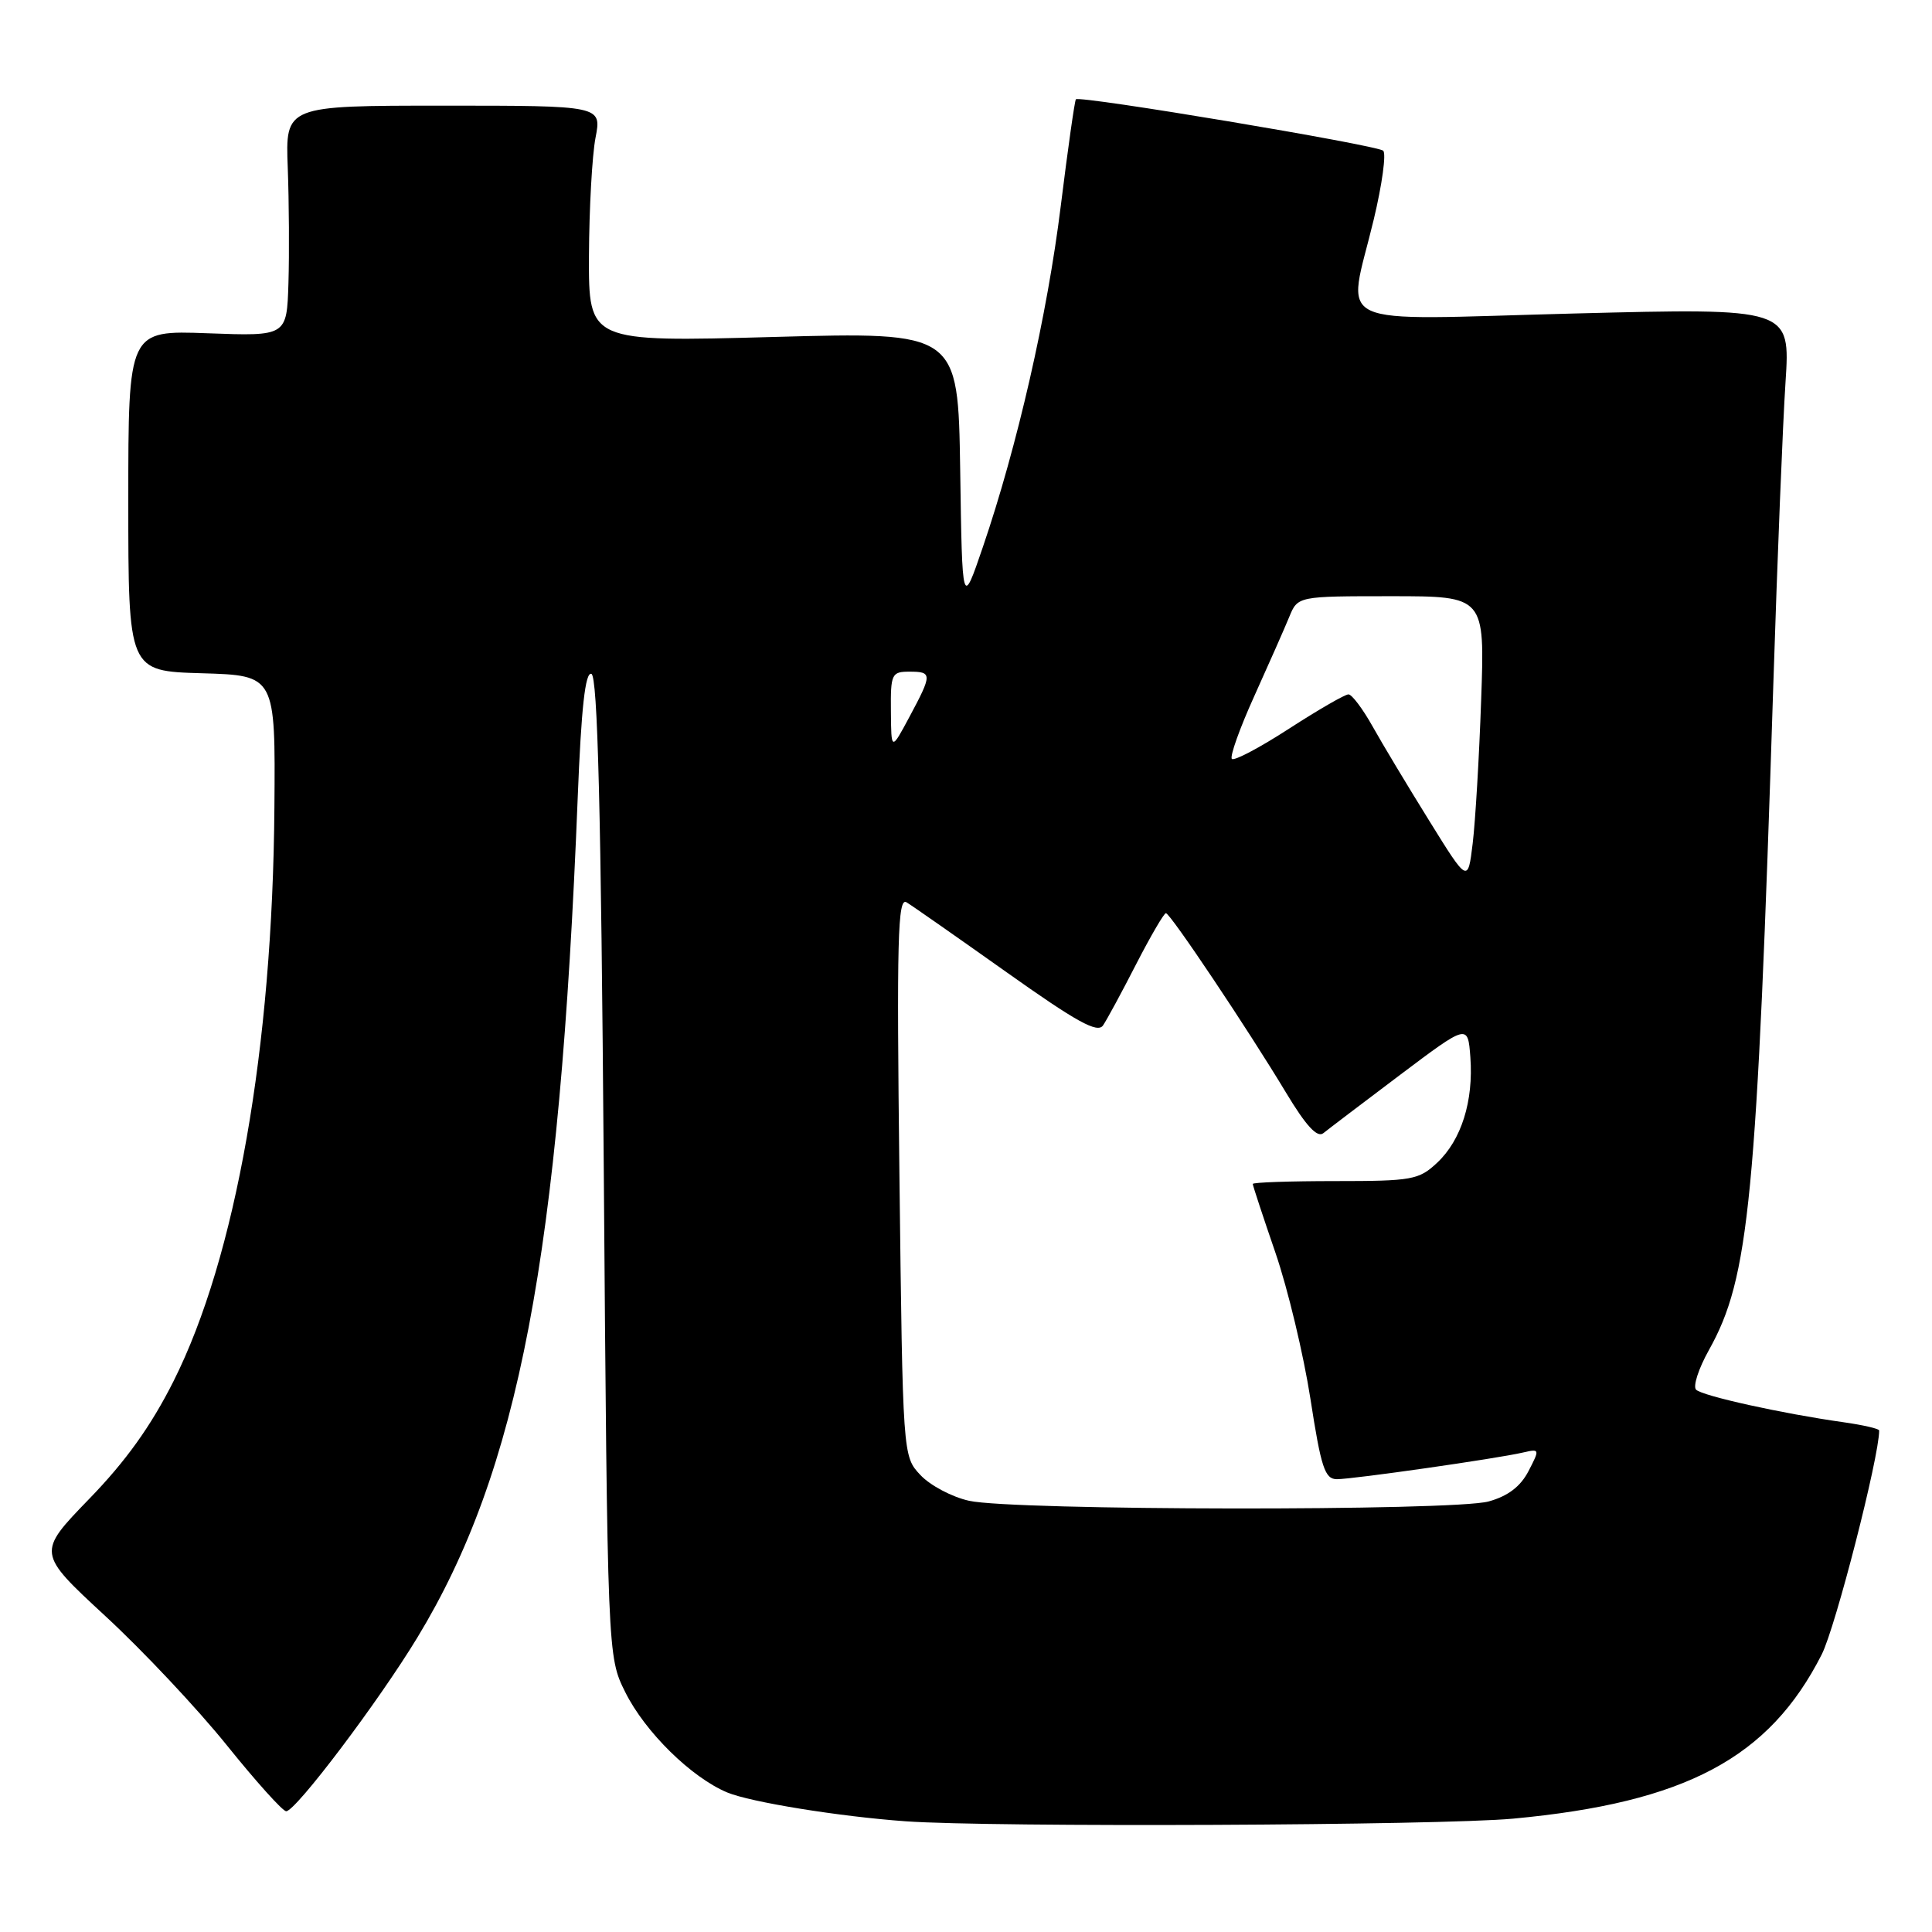 <?xml version="1.0" encoding="UTF-8" standalone="no"?>
<!DOCTYPE svg PUBLIC "-//W3C//DTD SVG 1.1//EN" "http://www.w3.org/Graphics/SVG/1.1/DTD/svg11.dtd" >
<svg xmlns="http://www.w3.org/2000/svg" xmlns:xlink="http://www.w3.org/1999/xlink" version="1.1" viewBox="0 0 256 256">
 <g >
 <path fill="currentColor"
d=" M 200.50 240.98 C 223.34 238.85 234.43 232.95 241.39 219.22 C 243.22 215.61 249.00 193.06 249.00 189.55 C 249.00 189.31 246.86 188.82 244.25 188.45 C 236.17 187.31 225.57 184.97 224.74 184.14 C 224.30 183.70 225.07 181.34 226.44 178.89 C 231.80 169.30 232.78 159.17 234.98 90.50 C 235.51 74.00 236.23 56.07 236.59 50.65 C 237.23 40.81 237.23 40.81 208.61 41.54 C 175.53 42.39 178.51 43.79 182.03 29.08 C 183.14 24.44 183.70 20.35 183.28 19.97 C 182.41 19.21 143.02 12.62 142.56 13.16 C 142.40 13.35 141.50 19.69 140.56 27.27 C 138.77 41.75 134.80 59.11 130.23 72.50 C 127.50 80.50 127.50 80.50 127.23 62.24 C 126.95 43.98 126.95 43.98 102.48 44.65 C 78.00 45.32 78.00 45.32 78.04 33.91 C 78.07 27.63 78.46 20.59 78.91 18.25 C 79.73 14.00 79.73 14.00 58.77 14.00 C 37.81 14.00 37.81 14.00 38.13 22.25 C 38.30 26.79 38.34 33.66 38.22 37.53 C 38.00 44.55 38.00 44.55 27.50 44.16 C 17.00 43.77 17.00 43.77 17.00 66.35 C 17.00 88.93 17.00 88.93 26.75 89.21 C 36.50 89.50 36.50 89.50 36.36 107.00 C 36.12 138.89 31.24 166.61 22.99 183.02 C 20.01 188.95 16.66 193.63 11.81 198.62 C 4.90 205.76 4.90 205.76 13.95 214.13 C 18.94 218.73 26.18 226.44 30.05 231.25 C 33.92 236.06 37.46 240.00 37.92 240.00 C 39.18 240.00 50.15 225.48 55.31 216.97 C 68.72 194.88 74.14 166.51 76.55 105.70 C 77.02 93.81 77.55 89.02 78.36 89.29 C 79.19 89.56 79.64 107.22 80.00 154.58 C 80.50 219.50 80.50 219.50 82.85 224.22 C 85.47 229.49 91.59 235.51 96.36 237.51 C 99.46 238.80 111.22 240.70 120.00 241.33 C 131.47 242.15 190.68 241.89 200.50 240.98 Z  M 128.40 198.86 C 126.14 198.36 123.24 196.82 121.96 195.45 C 119.62 192.96 119.62 192.96 119.18 155.84 C 118.81 124.46 118.95 118.85 120.12 119.56 C 120.88 120.02 126.84 124.19 133.37 128.82 C 142.67 135.42 145.43 136.95 146.16 135.87 C 146.67 135.12 148.65 131.46 150.55 127.75 C 152.46 124.04 154.23 121.00 154.49 121.00 C 155.06 121.00 165.34 136.36 170.41 144.79 C 173.05 149.18 174.54 150.80 175.35 150.15 C 175.98 149.64 180.55 146.17 185.50 142.44 C 194.50 135.67 194.50 135.67 194.83 140.08 C 195.26 145.90 193.64 151.05 190.44 154.06 C 188.01 156.34 187.12 156.50 176.92 156.50 C 170.92 156.50 166.00 156.67 166.00 156.88 C 166.00 157.09 167.35 161.19 169.00 165.99 C 170.65 170.79 172.73 179.51 173.64 185.36 C 175.05 194.49 175.55 196.00 177.15 196.00 C 179.29 196.00 198.36 193.27 201.79 192.47 C 204.03 191.95 204.05 192.01 202.54 194.92 C 201.48 196.97 199.82 198.24 197.25 198.95 C 192.60 200.24 134.20 200.17 128.40 198.86 Z  M 189.38 108.75 C 186.56 104.21 183.18 98.59 181.88 96.26 C 180.57 93.92 179.13 92.01 178.68 92.01 C 178.22 92.00 174.68 94.05 170.81 96.55 C 166.94 99.06 163.53 100.86 163.23 100.56 C 162.93 100.26 164.26 96.52 166.19 92.26 C 168.12 87.99 170.21 83.26 170.83 81.75 C 171.96 79.00 171.96 79.00 184.35 79.00 C 196.75 79.00 196.75 79.00 196.26 92.75 C 196.00 100.31 195.49 108.86 195.14 111.75 C 194.50 117.01 194.50 117.01 189.38 108.75 Z  M 118.05 94.25 C 118.00 89.30 118.15 89.00 120.50 89.00 C 123.54 89.00 123.54 89.32 120.50 95.00 C 118.09 99.50 118.09 99.50 118.05 94.25 Z "/>
</g>
</svg>